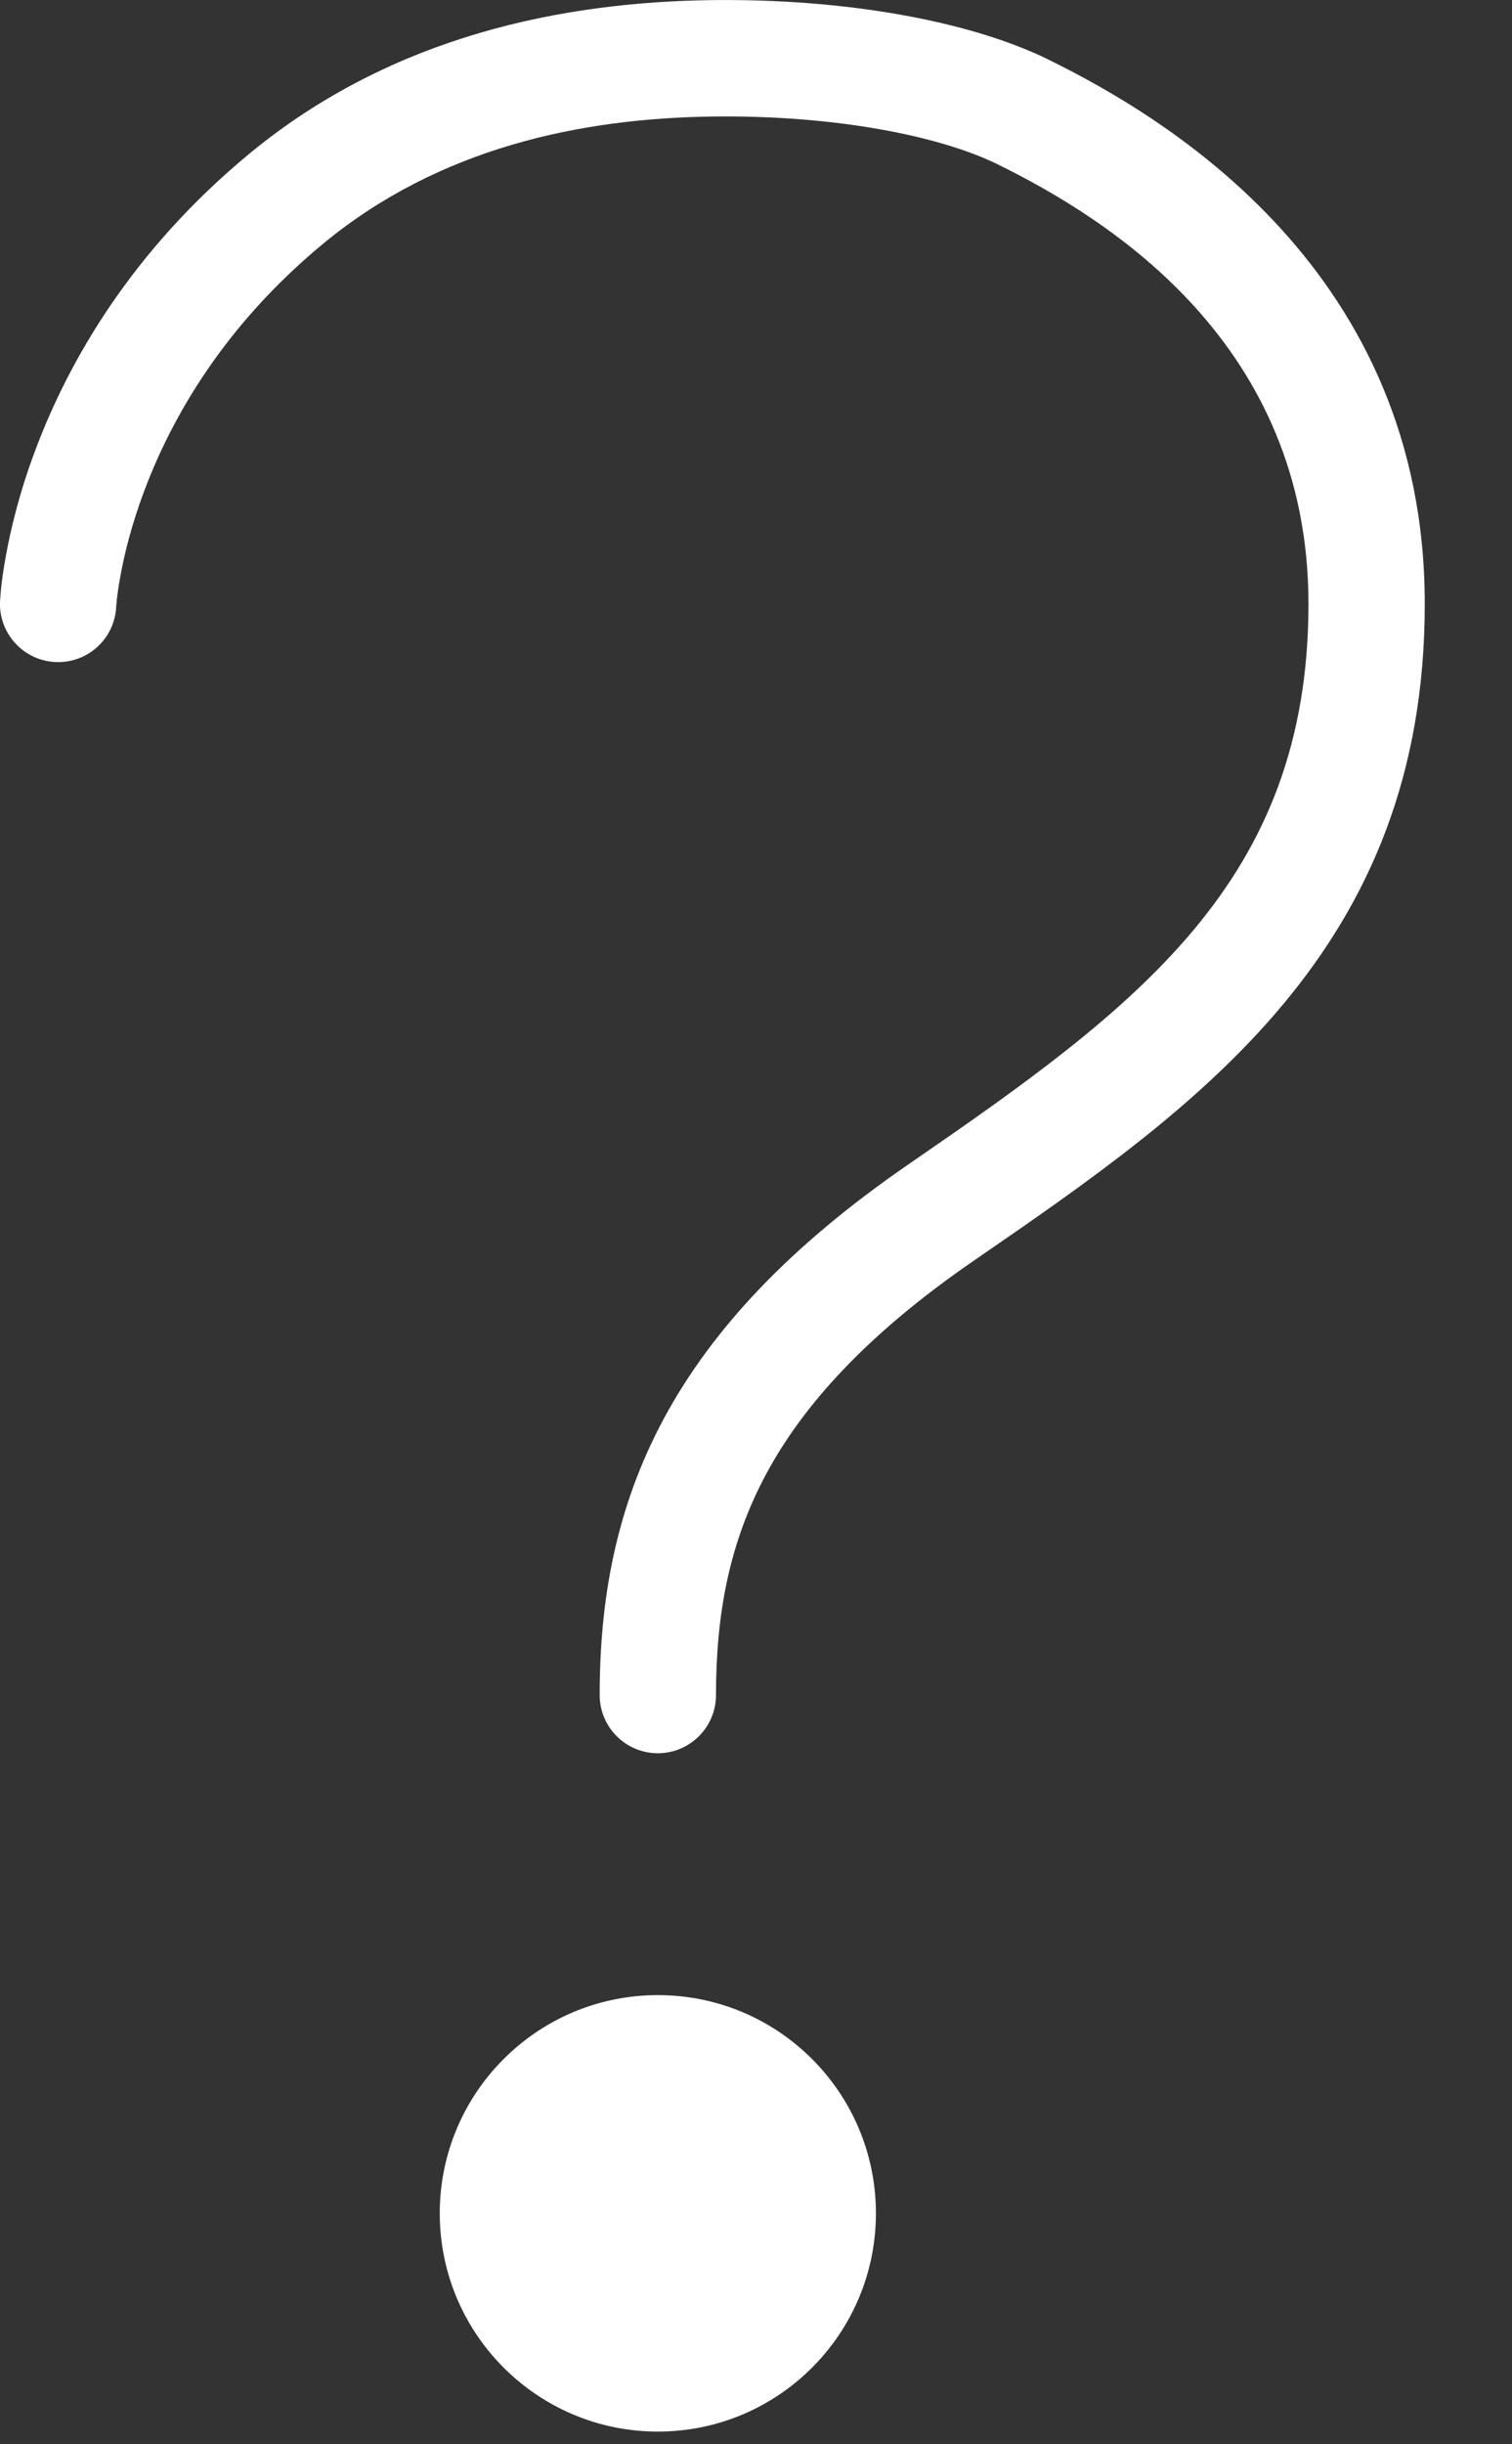 <svg width="13" height="21" viewBox="0 0 13 21" fill="none" xmlns="http://www.w3.org/2000/svg">
<rect x="0" y="0" width="13" height="21" fill="#333333" stroke="none"/>
<path fill-rule="evenodd" clip-rule="evenodd" d="M6.131 1.001C7.185 0.988 8.079 1.169 8.57 1.408C9.545 1.886 11.25 2.956 11.25 5.188C11.25 7.574 9.777 8.651 7.813 10.002C6.796 10.701 6.122 11.418 5.707 12.189C5.291 12.963 5.156 13.754 5.156 14.563C5.156 14.839 5.38 15.063 5.656 15.063C5.932 15.063 6.156 14.839 6.156 14.563C6.156 13.87 6.27 13.254 6.588 12.663C6.908 12.069 7.454 11.462 8.38 10.826C10.304 9.503 12.25 8.155 12.25 5.188C12.25 2.335 10.04 1.015 9.01 0.51L9.009 0.509C8.327 0.177 7.26 -0.013 6.119 0.001L6.118 0.001C4.853 0.018 3.384 0.299 2.147 1.318L2.147 1.318C1.128 2.159 0.591 3.107 0.31 3.851C0.169 4.222 0.093 4.542 0.051 4.773C0.03 4.888 0.017 4.982 0.01 5.049C0.007 5.082 0.004 5.109 0.003 5.129L0.001 5.153L0.001 5.161L0.001 5.164L0.001 5.165L0.001 5.166C0 5.166 0 5.166 0.474 5.187L0 5.166C-0.012 5.442 0.202 5.676 0.478 5.688C0.754 5.7 0.987 5.487 0.999 5.211L1 5.203C1.001 5.194 1.002 5.178 1.004 5.155C1.009 5.111 1.018 5.041 1.035 4.951C1.067 4.771 1.129 4.511 1.245 4.205C1.476 3.593 1.922 2.8 2.783 2.09C3.78 1.269 4.993 1.016 6.131 1.001ZM7.531 19.016C7.531 20.051 6.692 20.891 5.656 20.891C4.621 20.891 3.781 20.051 3.781 19.016C3.781 17.98 4.621 17.141 5.656 17.141C6.692 17.141 7.531 17.98 7.531 19.016ZM0.999 5.211C0.999 5.211 1 5.211 1 5.21L0.999 5.211L0.999 5.211Z" fill="white"/>
</svg>
